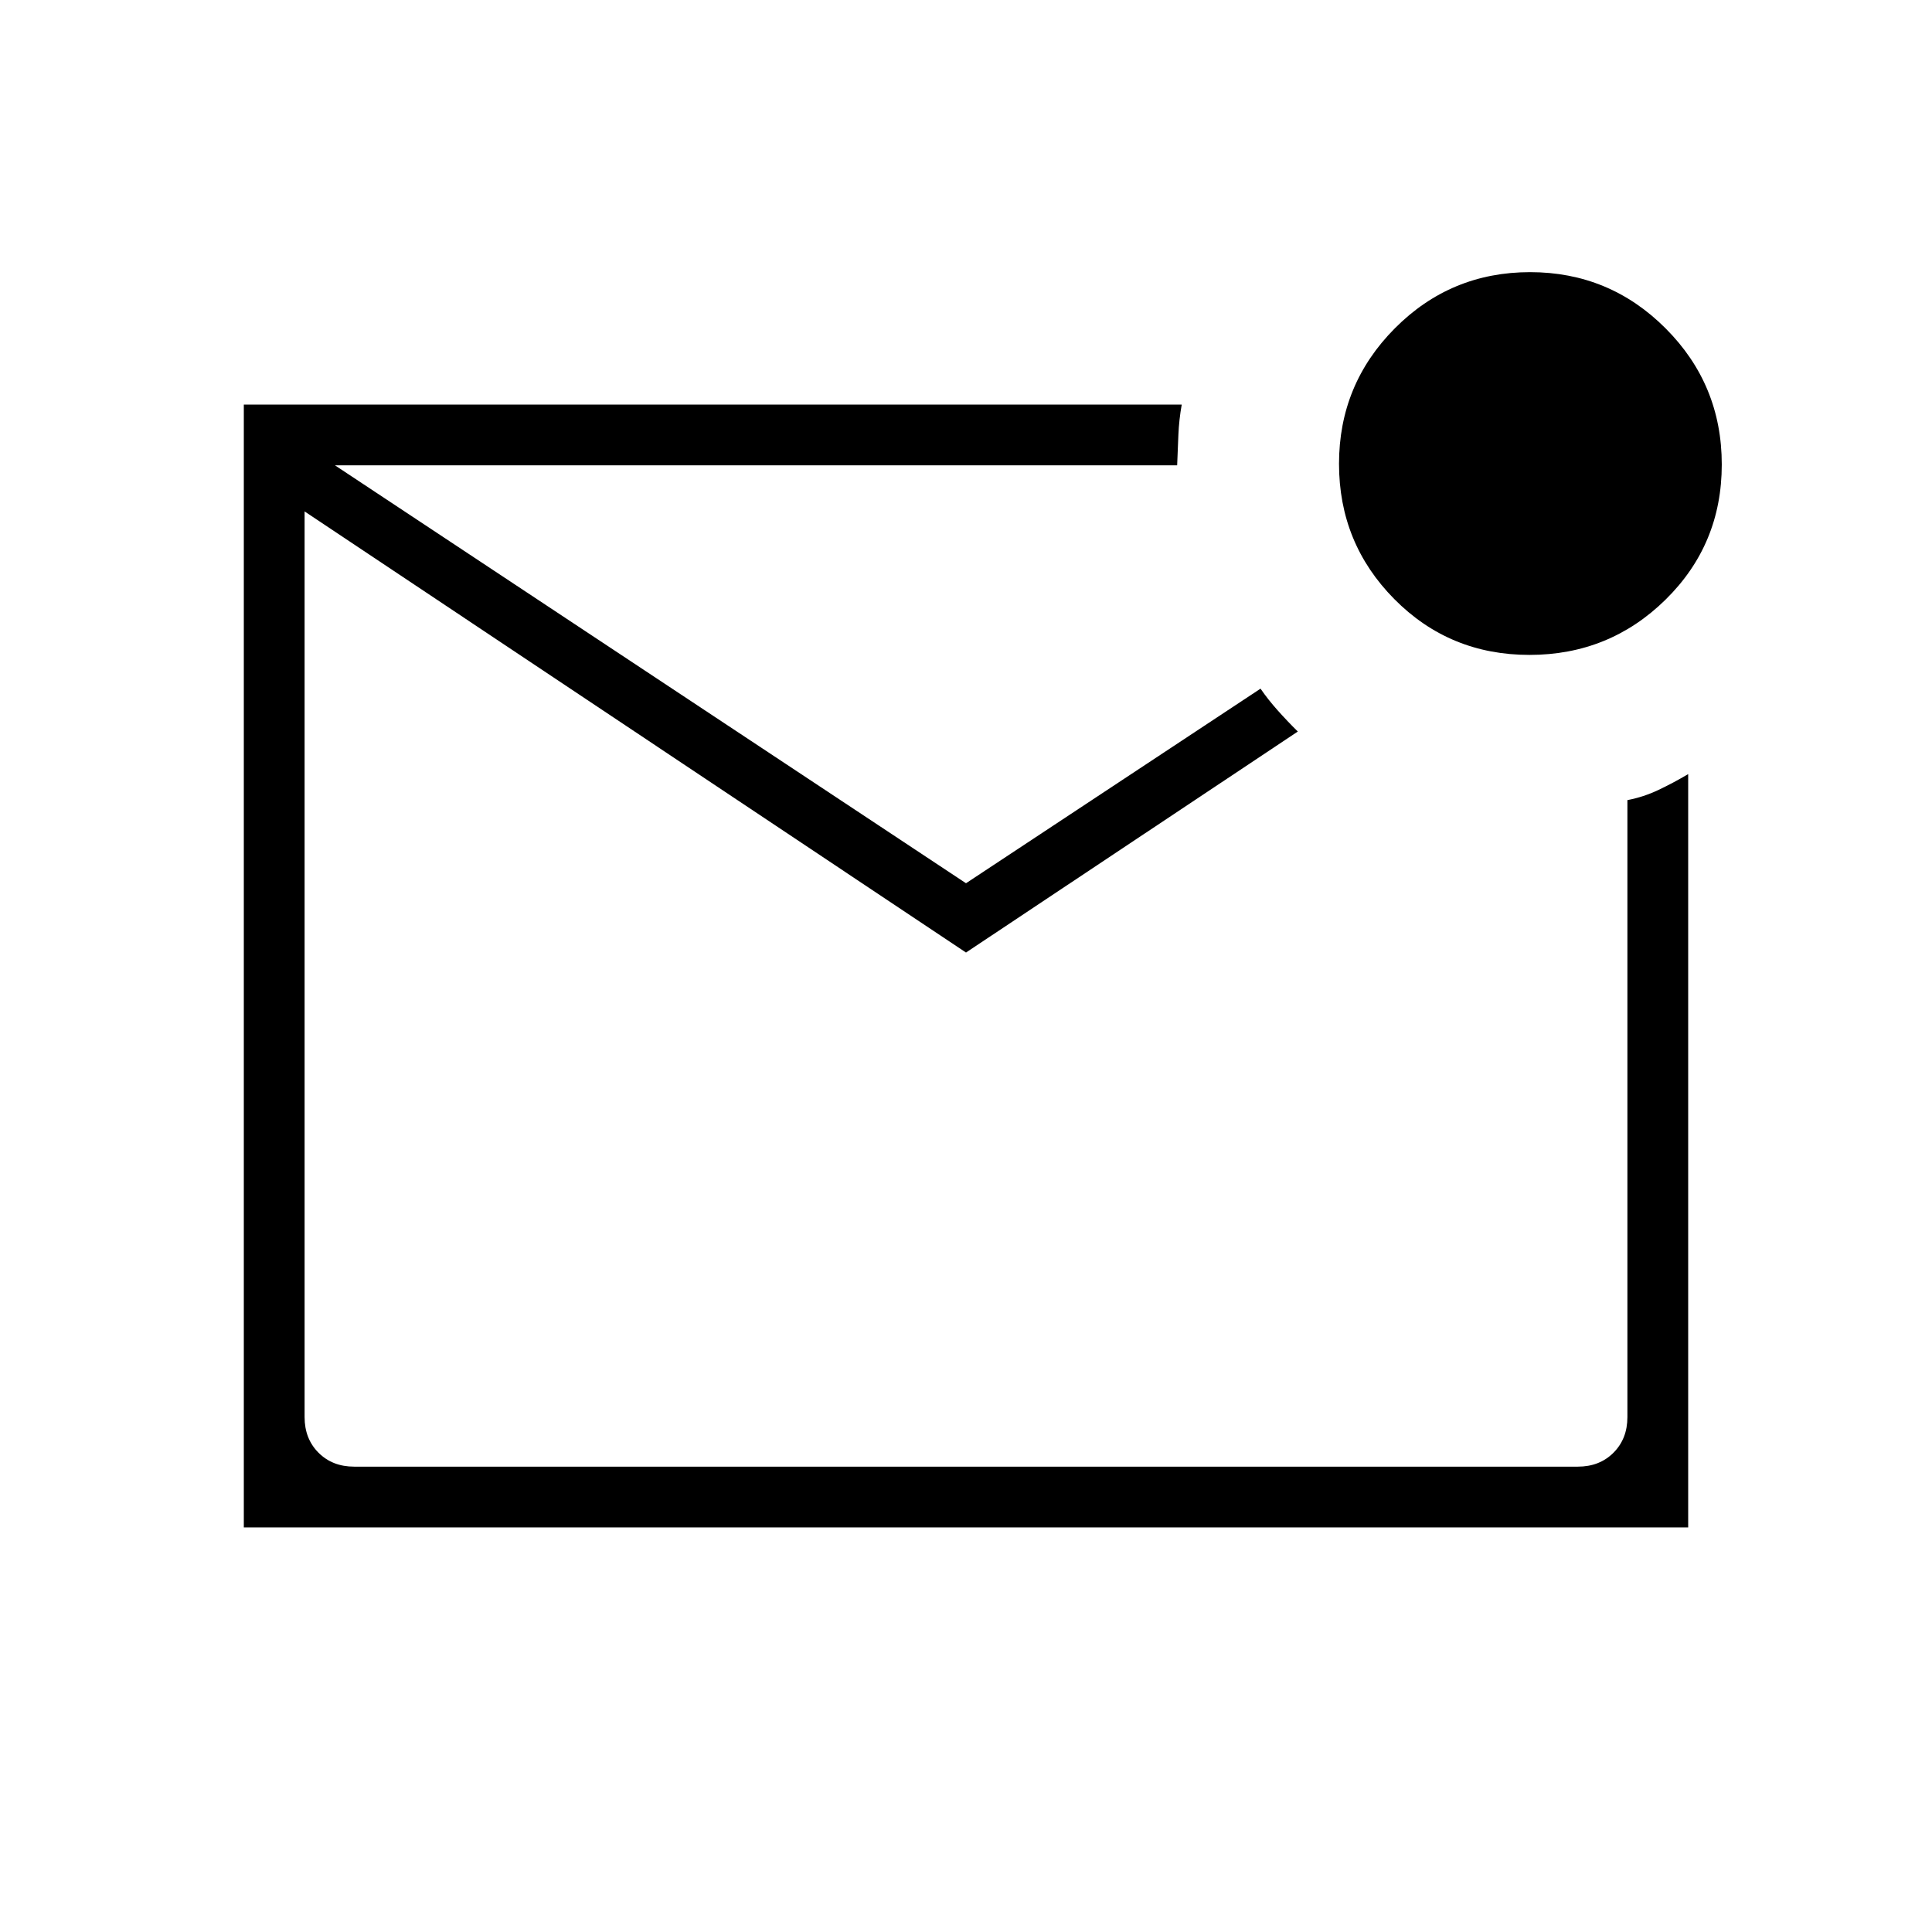 <svg xmlns="http://www.w3.org/2000/svg" height="48" viewBox="0 -960 960 960" width="48"><path d="M121.15-201.04v-557.92h466.04q-1.34 7.58-1.65 14.9-.31 7.33-.62 15.29H166.46L480-521.12l146.35-96.69q3.73 5.43 8.51 10.78 4.78 5.36 10.02 10.53L480-486.69 151.35-705.88v450.03q0 10.77 6.92 17.7 6.92 6.92 17.69 6.92h608.08q10.77 0 17.69-6.92 6.92-6.93 6.92-17.7v-306.58q8.02-1.53 15.43-5.05 7.42-3.52 14.77-7.87v374.31h-717.7Zm30.2-527.73v497.54-497.54Zm608.61 94.19q-39.69 0-67.15-27.75-27.46-27.76-27.46-67.2 0-39.43 27.75-67.34 27.76-27.9 67.2-27.9 39.43 0 67.33 27.94 27.91 27.94 27.91 67.64 0 39.69-27.94 67.15-27.94 27.46-67.64 27.46Z"/></svg>